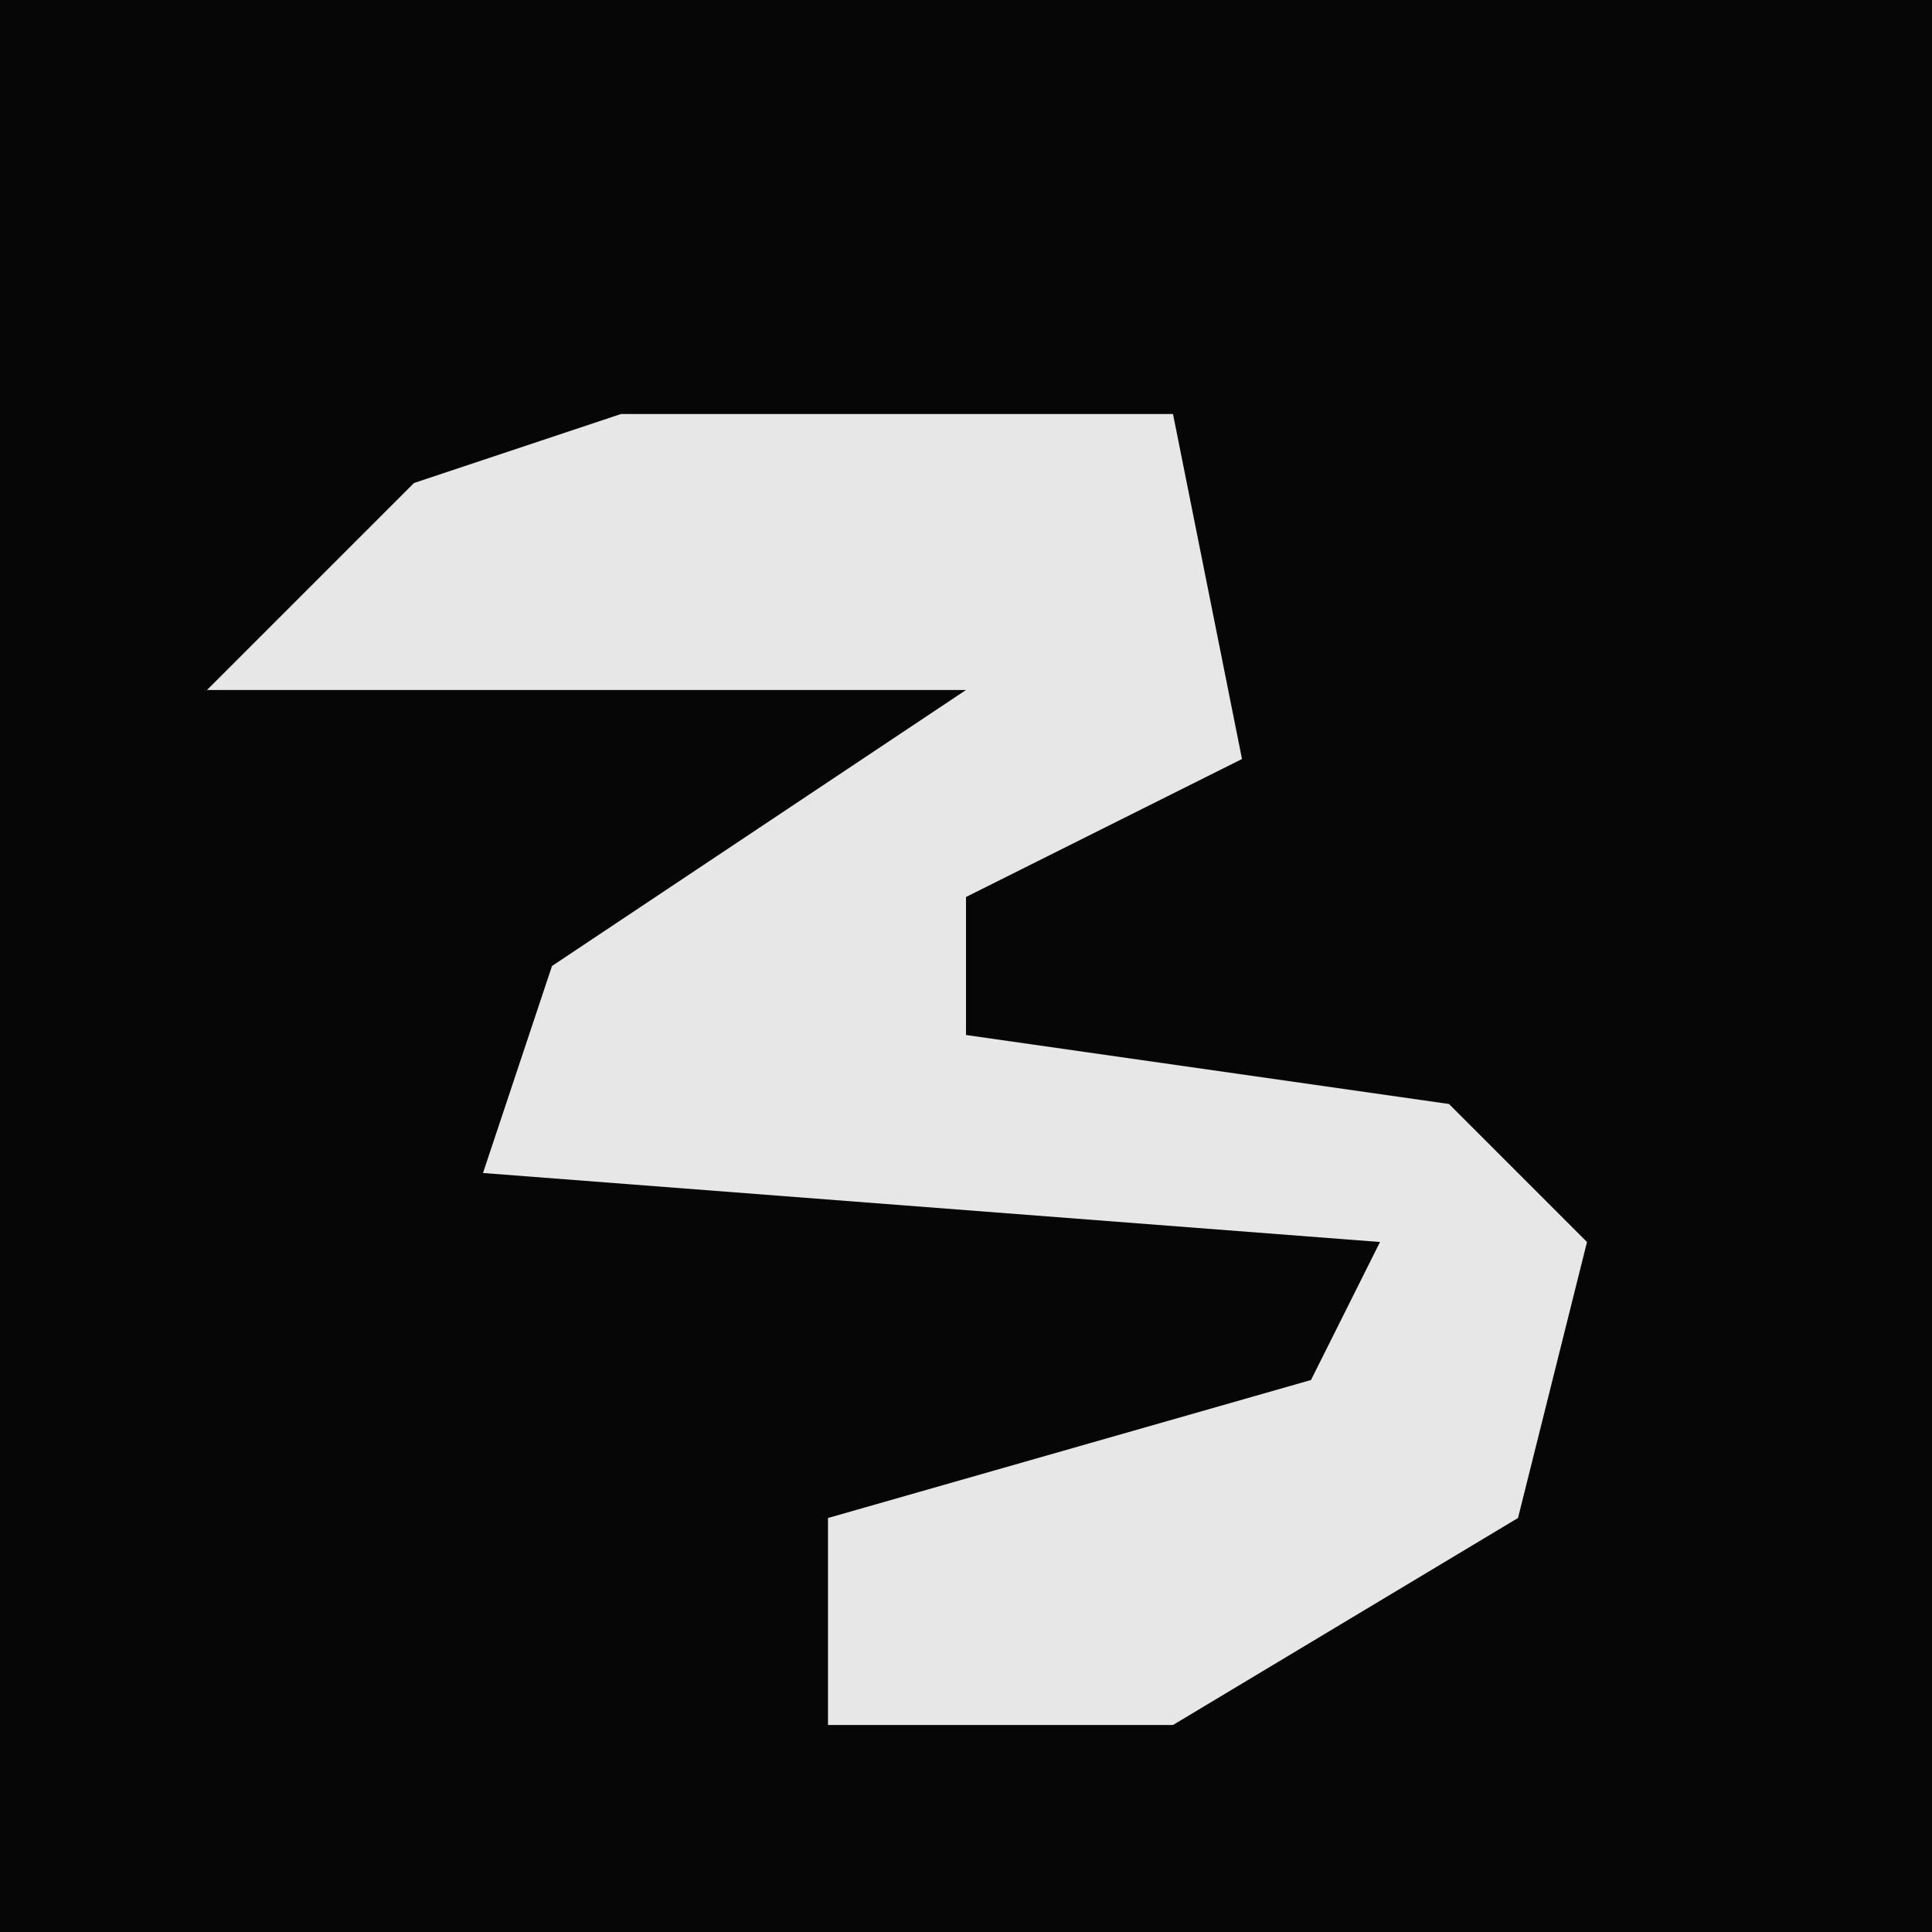 <?xml version="1.0" encoding="UTF-8"?>
<svg version="1.1" xmlns="http://www.w3.org/2000/svg" width="28" height="28">
<path d="M0,0 L28,0 L28,28 L0,28 Z " fill="#060606" transform="translate(0,0)"/>
<path d="M0,0 L8,0 L9,5 L5,7 L5,9 L12,10 L14,12 L13,16 L8,19 L3,19 L3,16 L10,14 L11,12 L-2,11 L-1,8 L5,4 L-6,4 L-3,1 Z " fill="#E7E7E7" transform="translate(9,6)"/>
</svg>
